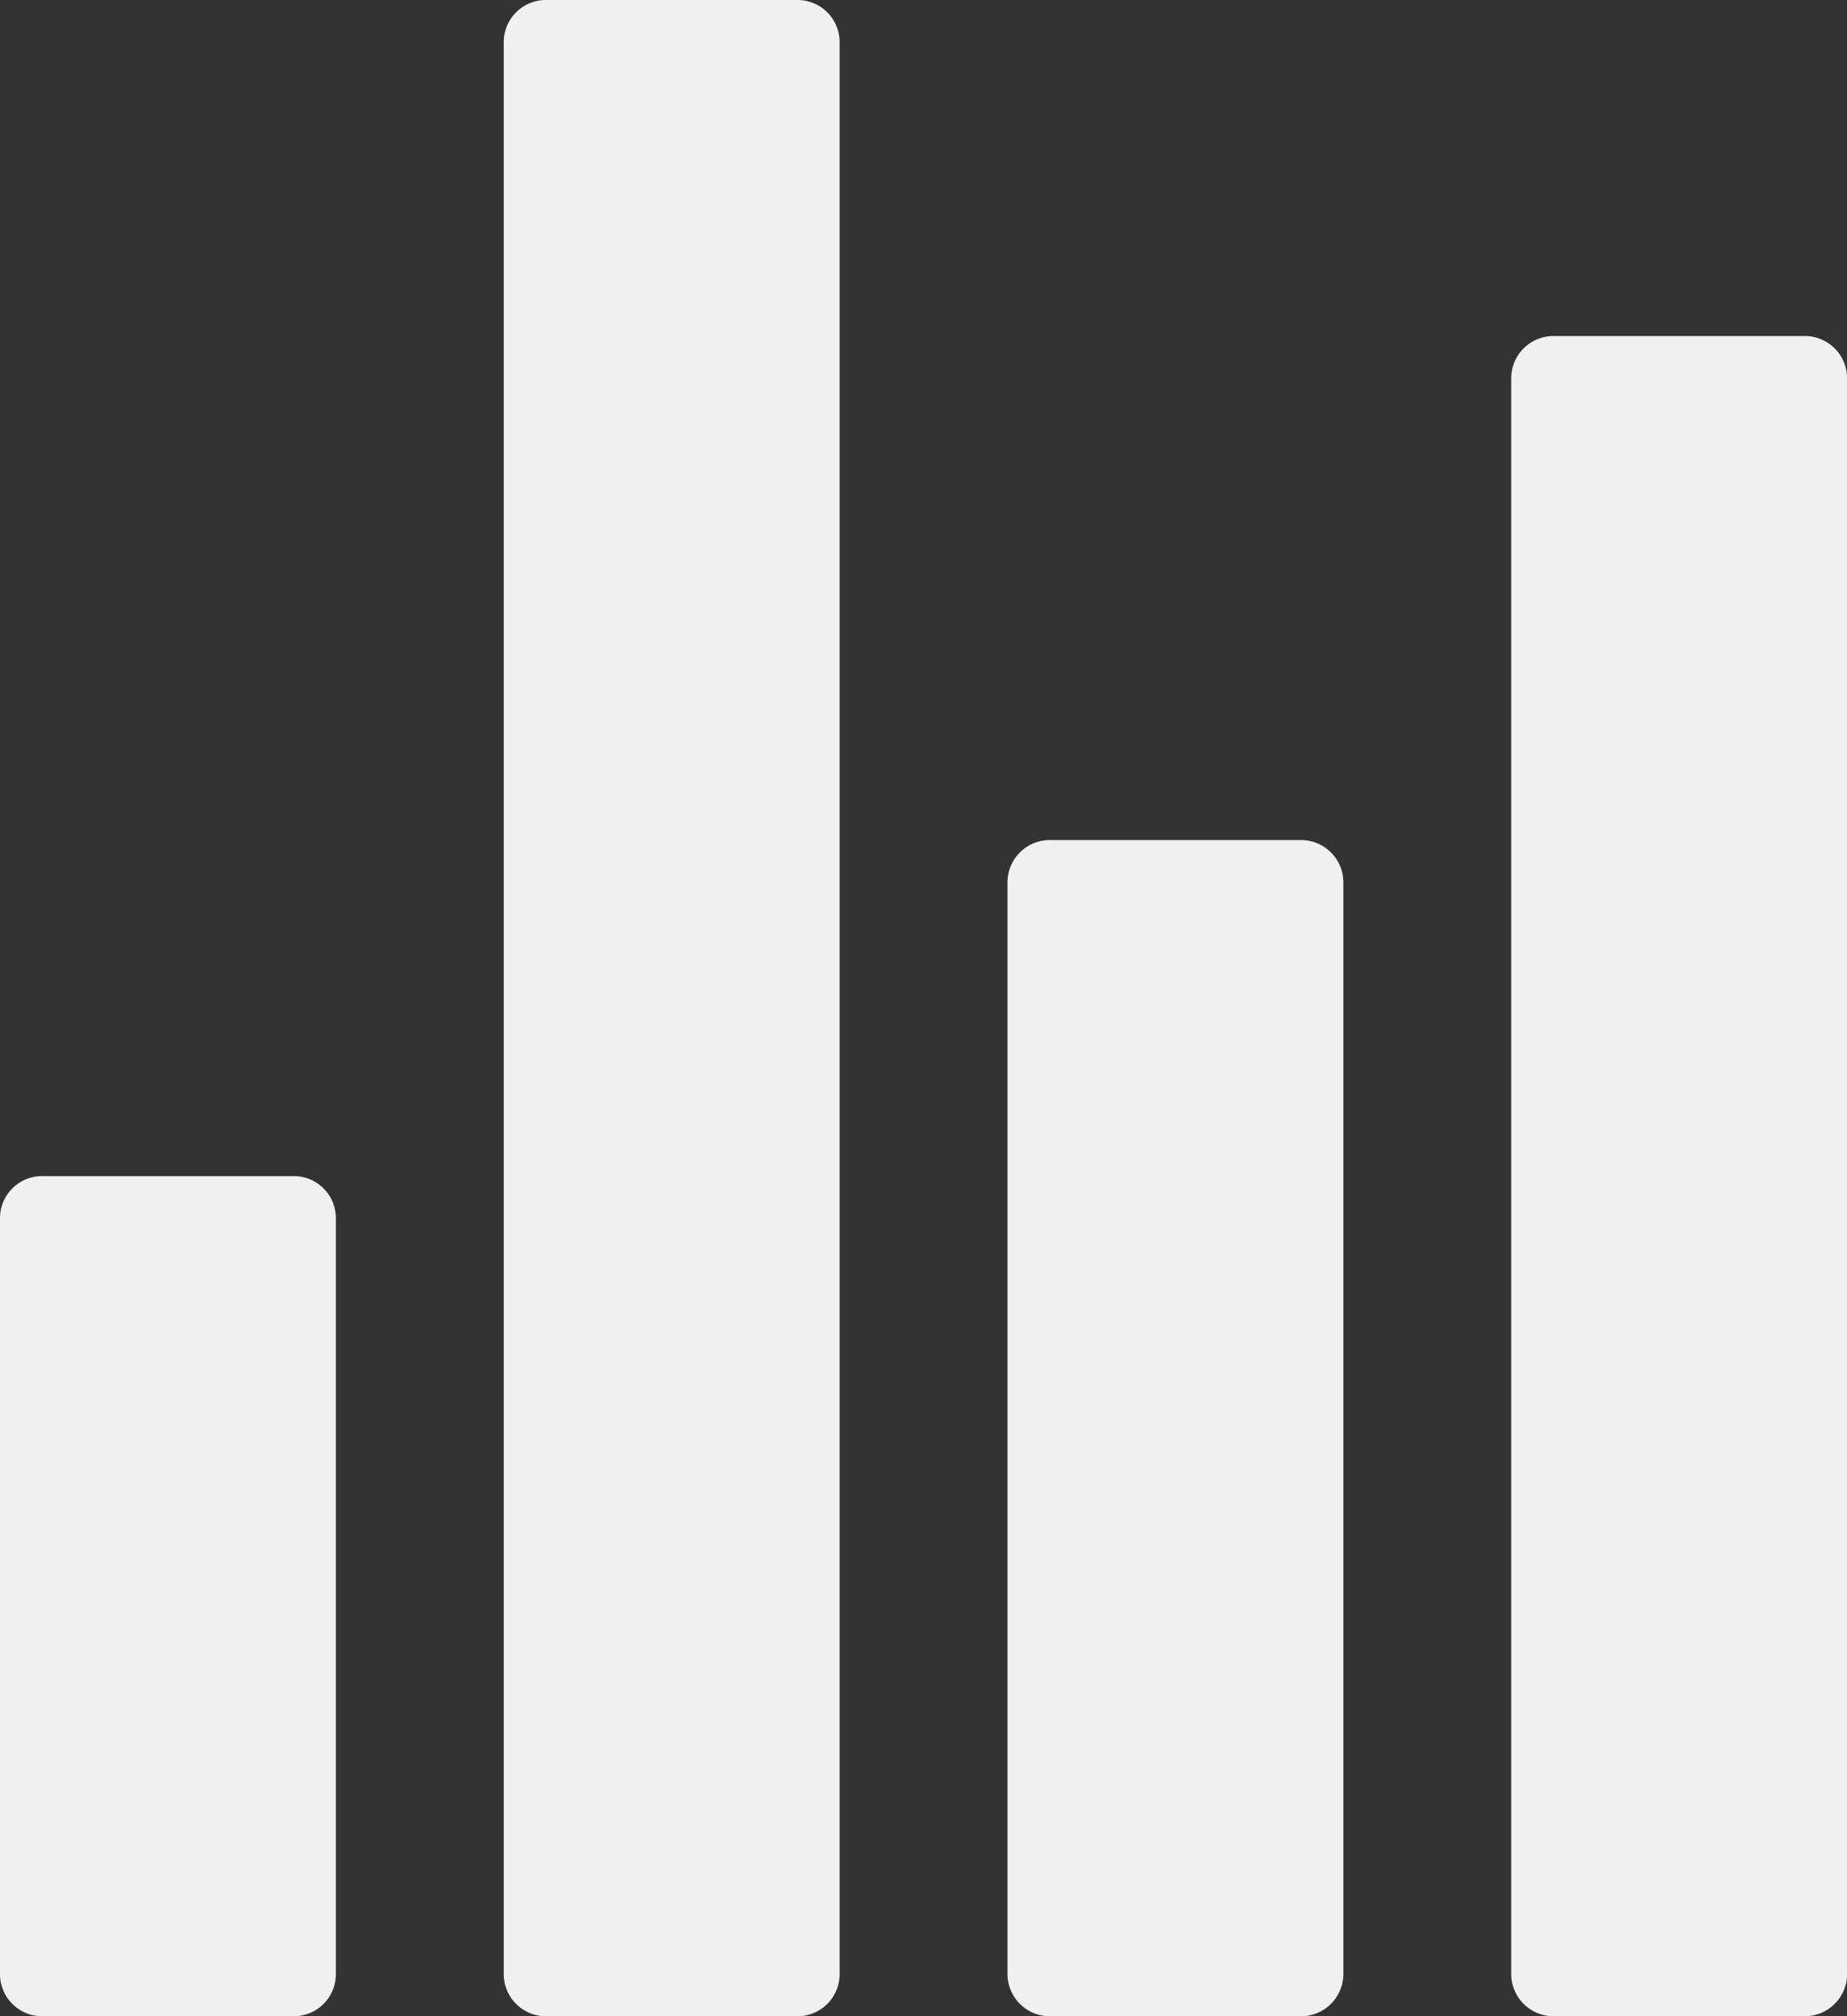 <svg xmlns="http://www.w3.org/2000/svg" width="18.333" height="20" viewBox="0 0 18.333 20"><rect x="0" y="0" width="18.333" height="20" fill="#333333" stroke="none"/><defs><style>.a{fill:#f0f0f1;}</style></defs><path class="a" d="M12.792,24.5h2.5a.418.418,0,0,0,.417-.417V4.917a.418.418,0,0,0-.417-.417h-2.5a.418.418,0,0,0-.417.417V24.083A.418.418,0,0,0,12.792,24.5Z" transform="translate(-7.375 -4.5)"/><path class="a" d="M6.042,28.583h2.5a.418.418,0,0,0,.417-.417v-7.5a.418.418,0,0,0-.417-.417h-2.5a.418.418,0,0,0-.417.417v7.5A.418.418,0,0,0,6.042,28.583Z" transform="translate(-5.625 -8.583)"/><path class="a" d="M19.547,27.417h2.49a.42.42,0,0,0,.422-.422V16.172a.42.42,0,0,0-.422-.422h-2.49a.42.42,0,0,0-.422.422V26.995A.42.42,0,0,0,19.547,27.417Z" transform="translate(-9.125 -7.417)"/><path class="a" d="M25.875,9.422V25.245a.42.42,0,0,0,.422.422h2.49a.42.42,0,0,0,.422-.422V9.422A.42.42,0,0,0,28.786,9H26.3A.42.42,0,0,0,25.875,9.422Z" transform="translate(-10.875 -5.667)"/></svg>